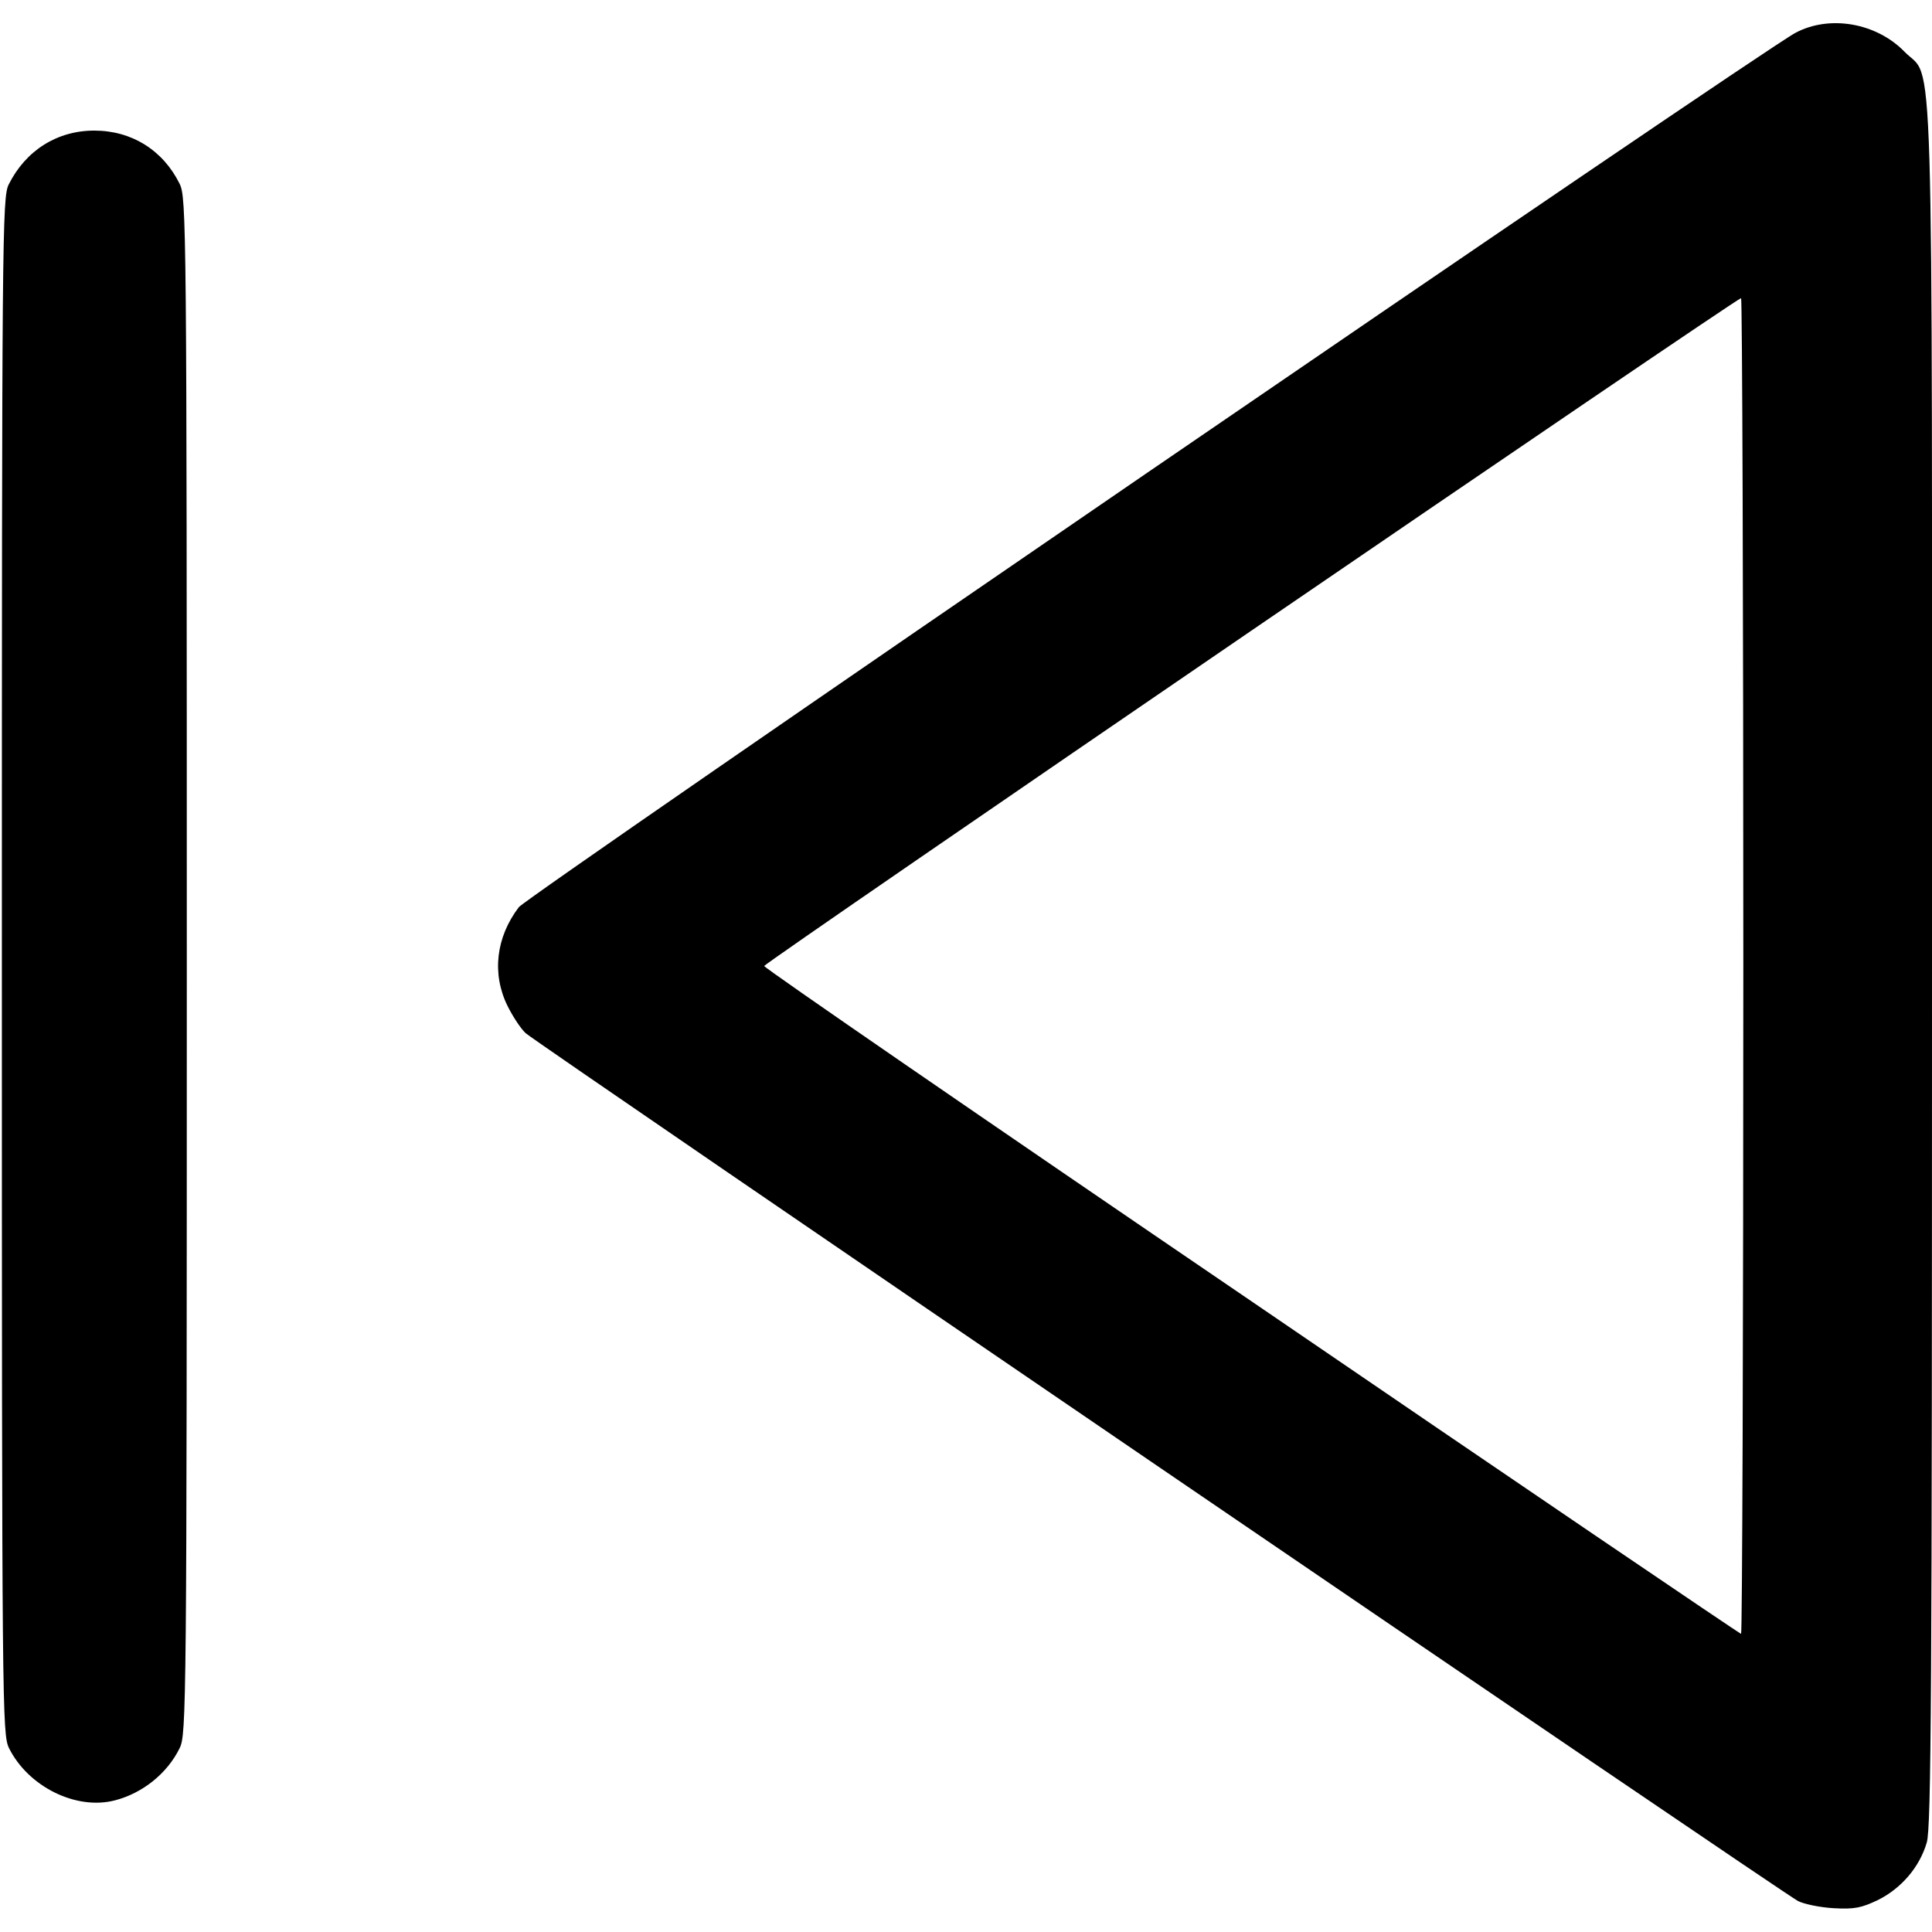 <svg viewBox="0 0 32 32" xmlns="http://www.w3.org/2000/svg">
<path d="M31.107 31.469C31.494 31.275 31.794 30.925 31.913 30.519C31.988 30.275 32 27.988 32 16C32 0.069 32.038 1.369 31.544 0.856C31.075 0.375 30.3 0.244 29.738 0.544C29.169 0.844 8.738 14.838 8.594 15.025C8.213 15.525 8.144 16.131 8.407 16.663C8.494 16.837 8.625 17.038 8.707 17.113C8.875 17.269 29.519 31.35 29.782 31.488C29.882 31.538 30.15 31.594 30.375 31.606C30.719 31.625 30.832 31.6 31.107 31.469ZM20.732 21.556C16.288 18.531 12.657 16.031 12.657 16C12.657 15.95 28.763 4.938 28.838 4.938C28.857 4.938 28.875 9.913 28.875 16C28.875 22.087 28.857 27.062 28.838 27.062C28.819 27.062 25.169 24.587 20.732 21.556Z"/>
<path d="M1.906 29.819C2.362 29.7 2.769 29.375 2.975 28.956C3.087 28.725 3.094 28.363 3.094 16C3.094 3.638 3.087 3.275 2.975 3.044C2.7 2.488 2.181 2.163 1.562 2.163C0.944 2.163 0.425 2.494 0.144 3.056C0.037 3.269 0.031 3.888 0.031 16C0.031 28.363 0.037 28.725 0.15 28.956C0.469 29.594 1.262 29.988 1.906 29.819Z"/>
</svg>
